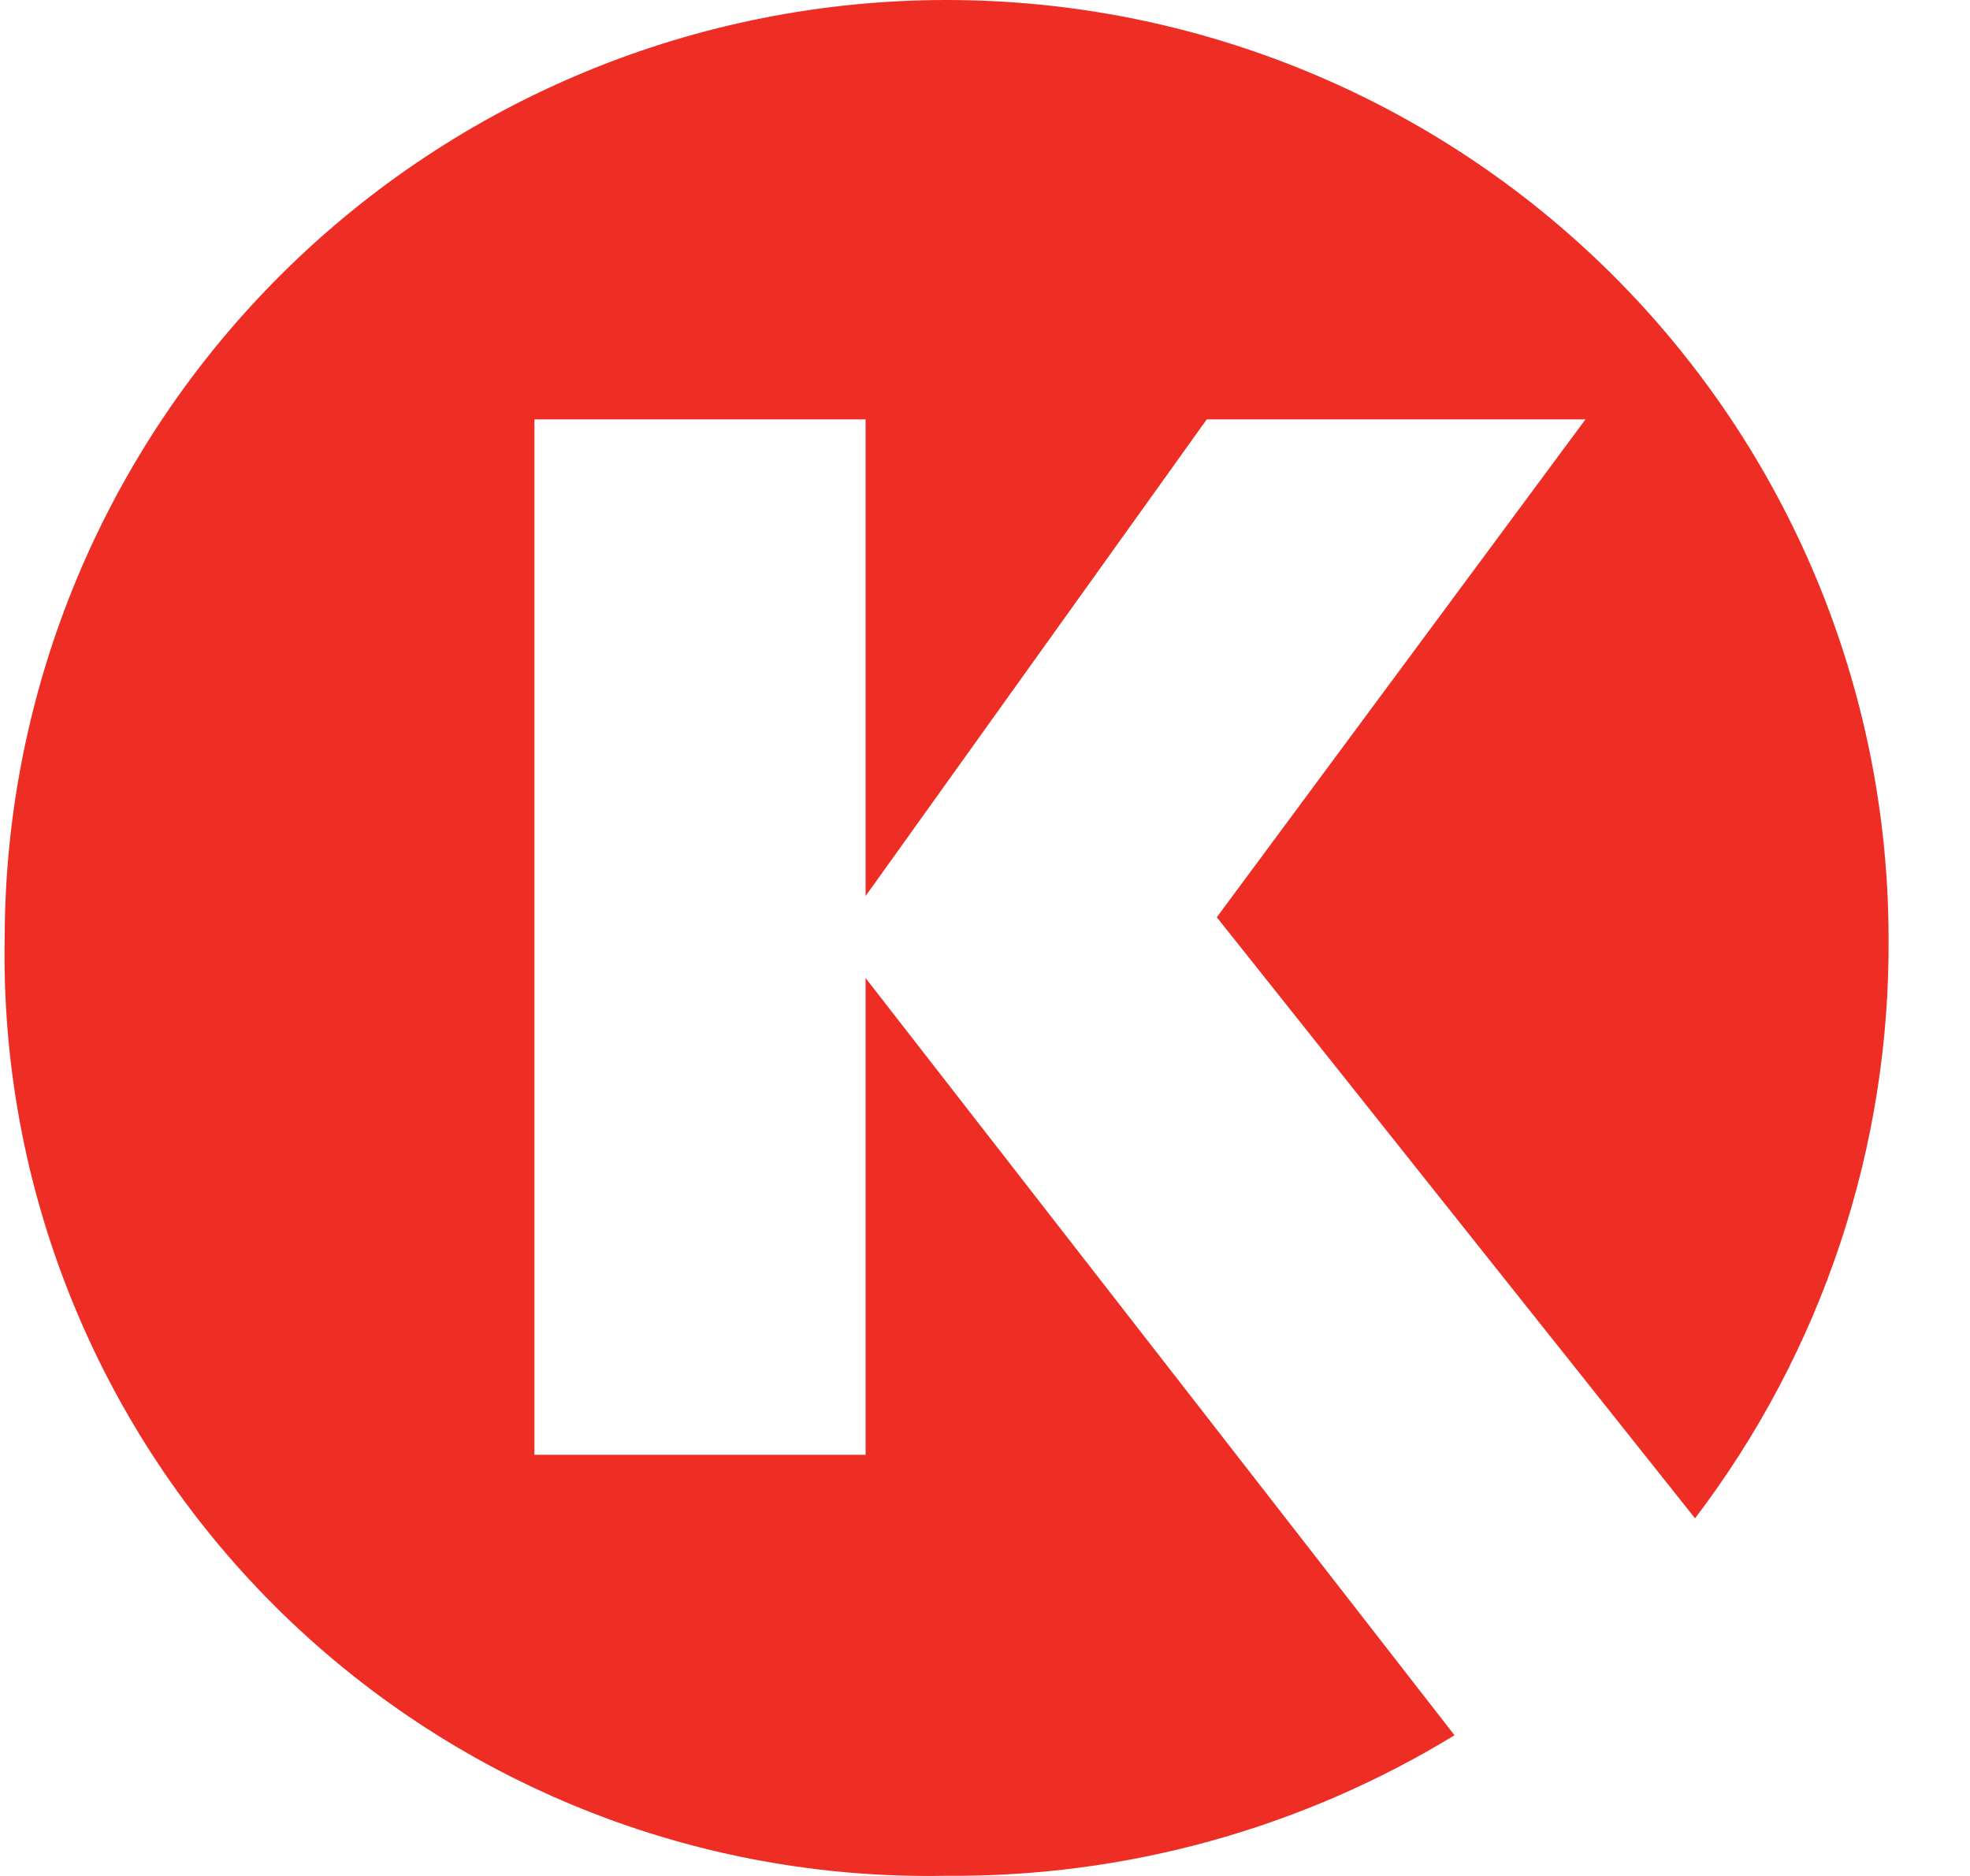 <svg width="21" height="20" viewBox="0 0 21 20" fill="none" xmlns="http://www.w3.org/2000/svg">
<path d="M12.971 9.779L16.901 4.471H12.864L9.227 9.553V4.471H5.697V15.51H9.227V10.427L15.505 18.5C13.877 19.494 12.001 20.014 10.091 19.998C8.765 20.024 7.448 19.784 6.218 19.29C4.987 18.796 3.87 18.06 2.932 17.125C1.994 16.19 1.256 15.076 0.761 13.849C0.265 12.623 0.024 11.309 0.05 9.987C0.057 7.336 1.117 4.796 3 2.924C4.882 1.051 7.432 0 10.091 0C12.75 0 15.3 1.051 17.183 2.924C19.065 4.796 20.125 7.336 20.132 9.987C20.151 12.224 19.425 14.405 18.069 16.187L12.971 9.779Z" fill="#EE2E24"/>
</svg>
